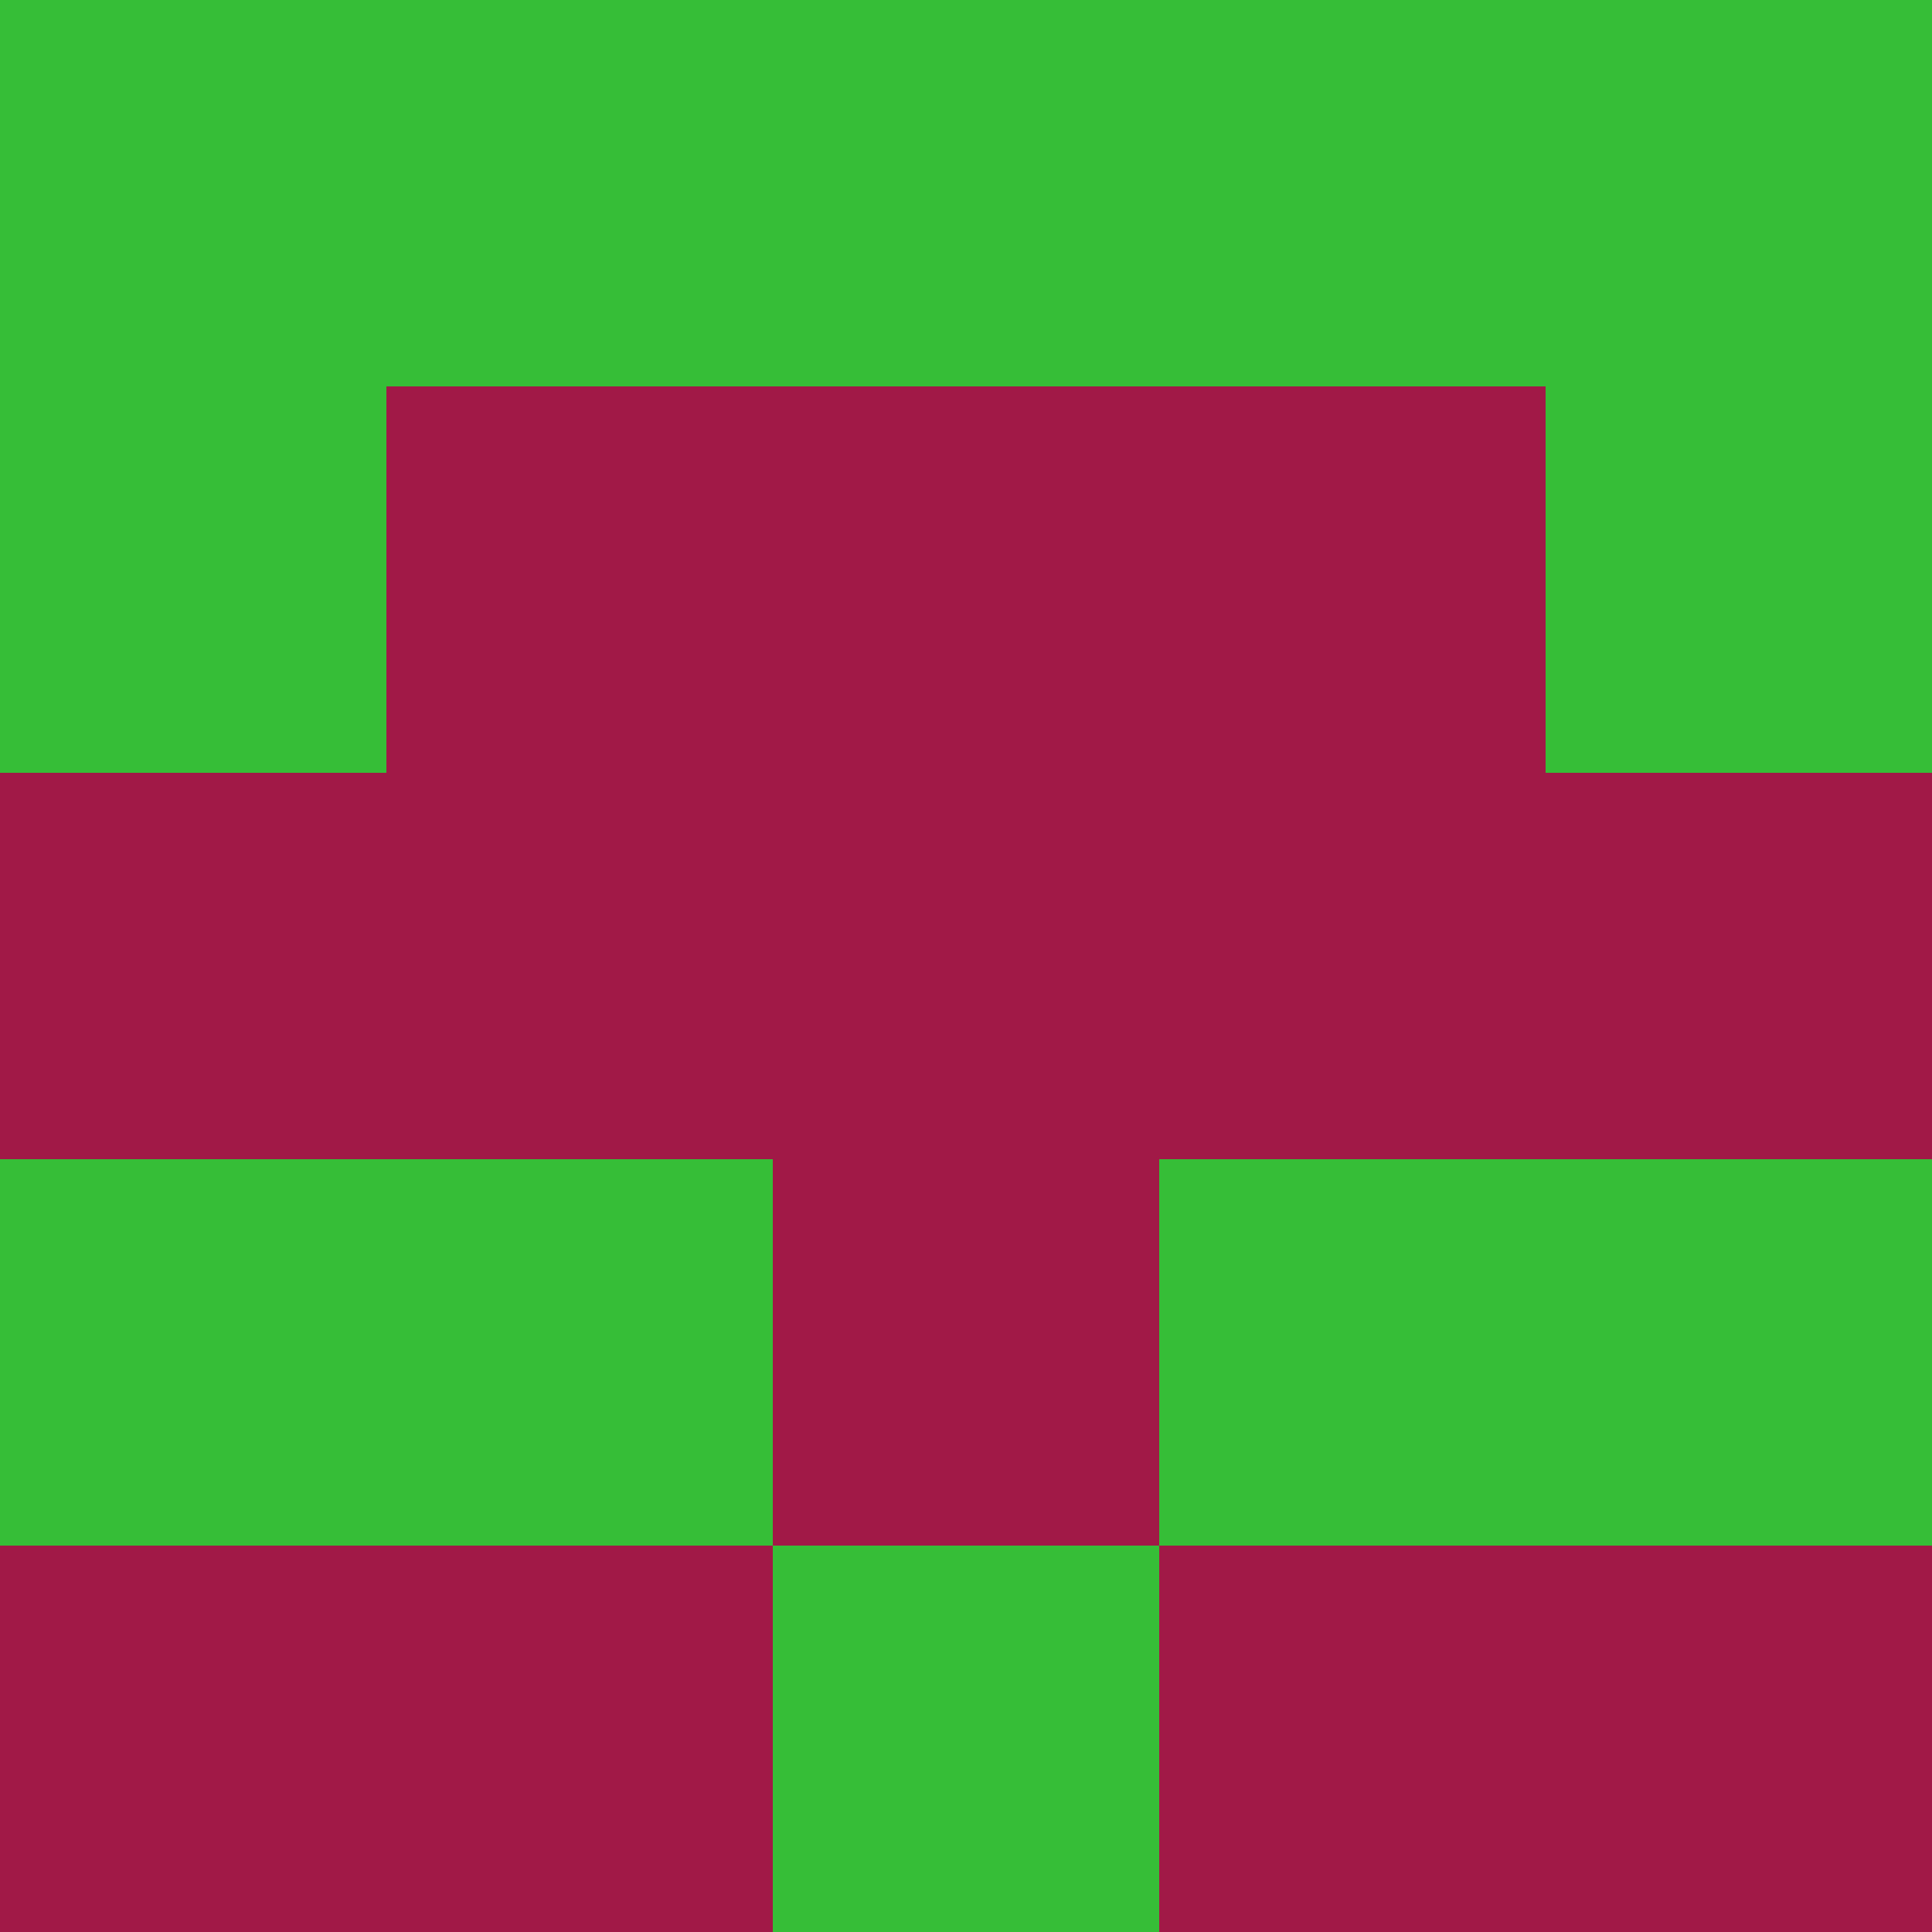 <?xml version="1.0" encoding="utf-8"?>
<!DOCTYPE svg PUBLIC "-//W3C//DTD SVG 20010904//EN"
"http://www.w3.org/TR/2001/REC-SVG-20010904/DTD/svg10.dtd">
<svg viewBox="0 0 5 5" height="100" width="100" xml:lang="fr"
     xmlns="http://www.w3.org/2000/svg"
     xmlns:xlink="http://www.w3.org/1999/xlink">
                        <rect x="0" y="0" height="1" width="1" fill="#36BE37"/>
                    <rect x="4" y="0" height="1" width="1" fill="#36BE37"/>
                    <rect x="1" y="0" height="1" width="1" fill="#36BE37"/>
                    <rect x="3" y="0" height="1" width="1" fill="#36BE37"/>
                    <rect x="2" y="0" height="1" width="1" fill="#36BE37"/>
                                <rect x="0" y="1" height="1" width="1" fill="#36BE37"/>
                    <rect x="4" y="1" height="1" width="1" fill="#36BE37"/>
                    <rect x="1" y="1" height="1" width="1" fill="#A11947"/>
                    <rect x="3" y="1" height="1" width="1" fill="#A11947"/>
                    <rect x="2" y="1" height="1" width="1" fill="#A11947"/>
                                <rect x="0" y="2" height="1" width="1" fill="#A11947"/>
                    <rect x="4" y="2" height="1" width="1" fill="#A11947"/>
                    <rect x="1" y="2" height="1" width="1" fill="#A11947"/>
                    <rect x="3" y="2" height="1" width="1" fill="#A11947"/>
                    <rect x="2" y="2" height="1" width="1" fill="#A11947"/>
                                <rect x="0" y="3" height="1" width="1" fill="#36BE37"/>
                    <rect x="4" y="3" height="1" width="1" fill="#36BE37"/>
                    <rect x="1" y="3" height="1" width="1" fill="#36BE37"/>
                    <rect x="3" y="3" height="1" width="1" fill="#36BE37"/>
                    <rect x="2" y="3" height="1" width="1" fill="#A11947"/>
                                <rect x="0" y="4" height="1" width="1" fill="#A11947"/>
                    <rect x="4" y="4" height="1" width="1" fill="#A11947"/>
                    <rect x="1" y="4" height="1" width="1" fill="#A11947"/>
                    <rect x="3" y="4" height="1" width="1" fill="#A11947"/>
                    <rect x="2" y="4" height="1" width="1" fill="#36BE37"/>
            </svg>